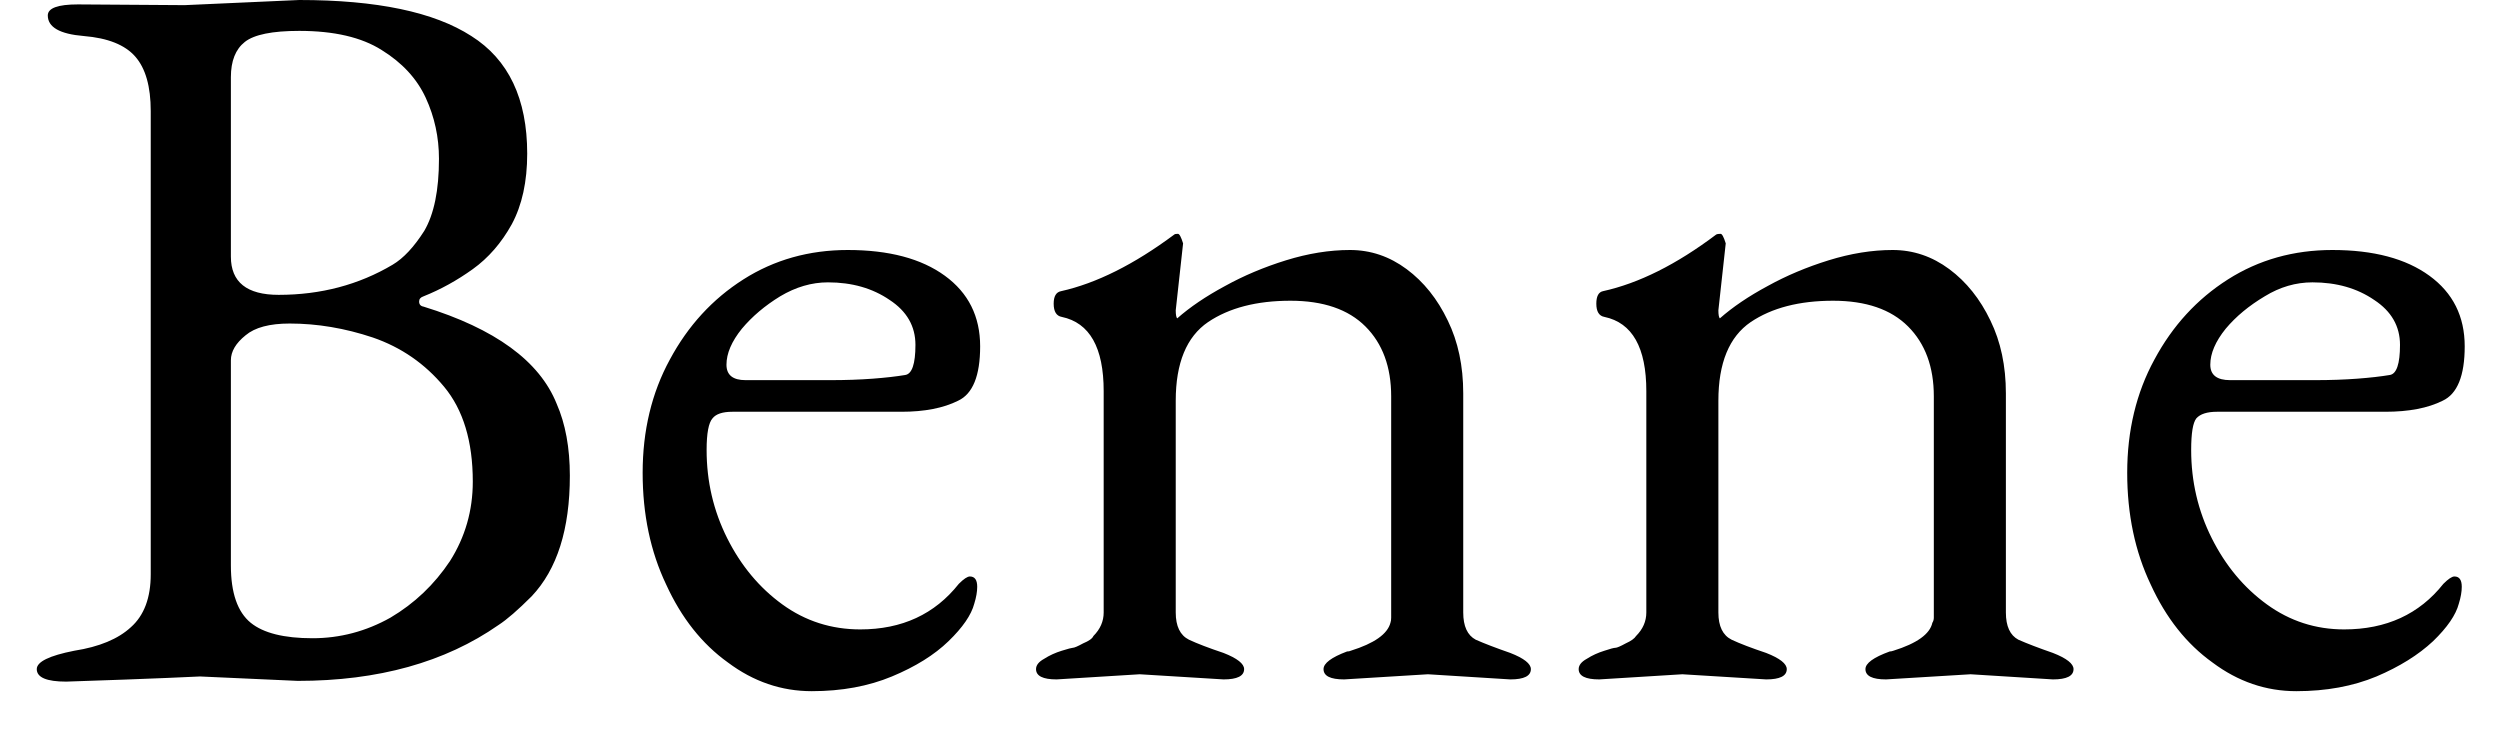 <svg width="34" height="10" viewBox="0 0 34 10" fill="none" xmlns="http://www.w3.org/2000/svg">
<path d="M4.05 9.26L2.72 9.2C2.72 9.2 2.57 9.207 2.27 9.22C1.963 9.233 1.507 9.25 0.9 9.27C0.633 9.27 0.5 9.213 0.5 9.1C0.5 9 0.67 8.917 1.01 8.85C1.35 8.797 1.607 8.69 1.78 8.53C1.96 8.37 2.05 8.13 2.05 7.81V1.51C2.05 1.177 1.98 0.93 1.84 0.77C1.7 0.61 1.467 0.517 1.14 0.49C0.813 0.463 0.65 0.37 0.65 0.21C0.65 0.11 0.787 0.06 1.06 0.06L2.51 0.07L4.07 0C5.123 0 5.903 0.163 6.41 0.49C6.917 0.81 7.17 1.343 7.17 2.09C7.17 2.47 7.1 2.79 6.96 3.05C6.82 3.303 6.643 3.507 6.43 3.66C6.217 3.813 5.993 3.937 5.76 4.03C5.72 4.043 5.7 4.067 5.7 4.1C5.7 4.14 5.72 4.163 5.76 4.17C6.733 4.47 7.337 4.91 7.57 5.49C7.69 5.763 7.75 6.09 7.75 6.47C7.75 7.197 7.577 7.743 7.23 8.11C7.043 8.297 6.893 8.427 6.78 8.5C6.053 9.007 5.143 9.26 4.05 9.26ZM3.14 1.05V3.49C3.14 3.837 3.357 4.01 3.79 4.01C4.363 4.01 4.88 3.873 5.34 3.6C5.487 3.513 5.63 3.36 5.77 3.14C5.903 2.913 5.97 2.587 5.97 2.16C5.97 1.867 5.91 1.59 5.79 1.33C5.67 1.07 5.47 0.853 5.19 0.68C4.917 0.507 4.543 0.42 4.07 0.42C3.703 0.42 3.457 0.47 3.33 0.57C3.203 0.67 3.14 0.83 3.14 1.05ZM3.14 4.9V7.69C3.14 8.063 3.23 8.323 3.41 8.47C3.583 8.61 3.863 8.68 4.25 8.68C4.623 8.68 4.977 8.587 5.31 8.4C5.637 8.207 5.907 7.95 6.12 7.63C6.327 7.303 6.43 6.943 6.43 6.55C6.43 6.003 6.3 5.573 6.04 5.26C5.78 4.947 5.457 4.723 5.07 4.59C4.69 4.463 4.313 4.4 3.94 4.4C3.667 4.4 3.467 4.453 3.34 4.56C3.207 4.667 3.14 4.78 3.14 4.9ZM13.25 8.21C13.21 8.363 13.093 8.533 12.9 8.72C12.707 8.907 12.45 9.067 12.13 9.2C11.81 9.333 11.447 9.4 11.04 9.4C10.627 9.4 10.247 9.27 9.9 9.01C9.547 8.757 9.267 8.403 9.06 7.95C8.847 7.503 8.74 6.997 8.74 6.43C8.74 5.857 8.863 5.343 9.11 4.89C9.357 4.43 9.69 4.067 10.11 3.8C10.53 3.533 11.003 3.4 11.53 3.4C12.09 3.4 12.53 3.517 12.85 3.75C13.17 3.983 13.33 4.303 13.33 4.71C13.33 5.11 13.23 5.357 13.03 5.45C12.83 5.55 12.573 5.6 12.26 5.6H9.96C9.827 5.6 9.737 5.63 9.69 5.69C9.637 5.75 9.61 5.893 9.61 6.12C9.61 6.547 9.703 6.947 9.89 7.32C10.077 7.693 10.327 7.993 10.64 8.22C10.953 8.447 11.307 8.56 11.7 8.56C12.267 8.56 12.713 8.353 13.04 7.94C13.107 7.873 13.157 7.84 13.19 7.84C13.257 7.84 13.29 7.887 13.29 7.98C13.29 8.047 13.277 8.123 13.25 8.21ZM9.88 4.96C9.88 5.1 9.967 5.17 10.14 5.17H11.29C11.503 5.17 11.697 5.163 11.87 5.15C12.043 5.137 12.19 5.12 12.31 5.1C12.403 5.087 12.45 4.95 12.45 4.69C12.45 4.437 12.333 4.233 12.1 4.08C11.867 3.92 11.587 3.84 11.26 3.84C11.04 3.84 10.823 3.903 10.61 4.03C10.403 4.157 10.23 4.303 10.09 4.47C9.95 4.643 9.88 4.807 9.88 4.96ZM16.64 9.24L15.5 9.17L14.37 9.24C14.183 9.24 14.09 9.193 14.09 9.1C14.09 9.047 14.127 9 14.2 8.96C14.273 8.913 14.353 8.877 14.44 8.85C14.527 8.823 14.577 8.81 14.59 8.81C14.61 8.81 14.657 8.79 14.73 8.75C14.81 8.717 14.857 8.683 14.87 8.65C14.963 8.557 15.01 8.45 15.01 8.33V5.32C15.01 4.727 14.82 4.39 14.44 4.31C14.367 4.297 14.33 4.237 14.33 4.13C14.33 4.03 14.363 3.973 14.43 3.96C14.91 3.853 15.423 3.597 15.97 3.19C15.977 3.183 15.993 3.18 16.02 3.18C16.04 3.18 16.063 3.223 16.09 3.31L15.99 4.22C15.99 4.28 15.997 4.317 16.01 4.33C16.183 4.177 16.4 4.03 16.66 3.89C16.913 3.75 17.19 3.633 17.49 3.54C17.79 3.447 18.08 3.4 18.36 3.4C18.64 3.4 18.897 3.487 19.13 3.66C19.363 3.833 19.55 4.067 19.69 4.36C19.83 4.647 19.9 4.977 19.9 5.35V8.33C19.9 8.517 19.957 8.64 20.07 8.7C20.19 8.753 20.347 8.813 20.54 8.88C20.727 8.953 20.82 9.027 20.82 9.1C20.82 9.193 20.727 9.24 20.54 9.24L19.42 9.17L18.28 9.24C18.093 9.24 18 9.193 18 9.1C18 9.02 18.107 8.94 18.32 8.86C18.34 8.86 18.357 8.857 18.37 8.85C18.69 8.75 18.87 8.623 18.91 8.47C18.917 8.45 18.92 8.427 18.92 8.4C18.92 8.373 18.92 8.35 18.92 8.33V5.39C18.92 4.99 18.803 4.673 18.57 4.44C18.337 4.207 17.997 4.09 17.55 4.09C17.09 4.09 16.717 4.187 16.43 4.38C16.137 4.58 15.99 4.937 15.99 5.45V8.33C15.99 8.517 16.05 8.64 16.17 8.7C16.283 8.753 16.44 8.813 16.64 8.88C16.827 8.953 16.92 9.027 16.92 9.1C16.92 9.193 16.827 9.24 16.64 9.24ZM24.02 9.24L22.88 9.17L21.75 9.24C21.563 9.24 21.47 9.193 21.47 9.1C21.47 9.047 21.507 9 21.58 8.96C21.653 8.913 21.733 8.877 21.82 8.85C21.9 8.823 21.95 8.81 21.97 8.81C21.99 8.81 22.037 8.79 22.11 8.75C22.183 8.717 22.23 8.683 22.25 8.65C22.343 8.557 22.39 8.45 22.39 8.33V5.32C22.39 4.727 22.2 4.39 21.82 4.31C21.747 4.297 21.71 4.237 21.71 4.13C21.71 4.03 21.74 3.973 21.8 3.96C22.287 3.853 22.8 3.597 23.34 3.19C23.353 3.183 23.373 3.18 23.4 3.18C23.42 3.18 23.443 3.223 23.47 3.31L23.37 4.22C23.37 4.28 23.377 4.317 23.39 4.33C23.563 4.177 23.78 4.03 24.04 3.89C24.293 3.75 24.57 3.633 24.87 3.54C25.17 3.447 25.46 3.4 25.74 3.4C26.02 3.4 26.277 3.487 26.51 3.66C26.743 3.833 26.93 4.067 27.07 4.36C27.21 4.647 27.28 4.977 27.28 5.35V8.33C27.28 8.517 27.337 8.64 27.45 8.7C27.57 8.753 27.727 8.813 27.92 8.88C28.107 8.953 28.2 9.027 28.2 9.1C28.2 9.193 28.107 9.24 27.92 9.24L26.8 9.17L25.65 9.24C25.463 9.24 25.37 9.193 25.37 9.1C25.37 9.02 25.48 8.94 25.7 8.86C25.713 8.86 25.73 8.857 25.75 8.85C26.07 8.75 26.247 8.623 26.28 8.47C26.293 8.45 26.3 8.427 26.3 8.4C26.3 8.373 26.3 8.35 26.3 8.33V5.39C26.3 4.99 26.183 4.673 25.95 4.44C25.717 4.207 25.377 4.09 24.93 4.09C24.47 4.09 24.097 4.187 23.81 4.38C23.517 4.58 23.37 4.937 23.37 5.45V8.33C23.37 8.517 23.43 8.64 23.55 8.7C23.663 8.753 23.82 8.813 24.02 8.88C24.207 8.953 24.3 9.027 24.3 9.1C24.3 9.193 24.207 9.24 24.02 9.24ZM33.44 8.21C33.4 8.363 33.283 8.533 33.09 8.72C32.89 8.907 32.633 9.067 32.32 9.2C32 9.333 31.637 9.4 31.23 9.4C30.817 9.4 30.437 9.27 30.09 9.01C29.737 8.757 29.457 8.403 29.25 7.95C29.037 7.503 28.93 6.997 28.93 6.43C28.93 5.857 29.053 5.343 29.3 4.89C29.547 4.43 29.88 4.067 30.3 3.8C30.72 3.533 31.193 3.4 31.72 3.4C32.28 3.4 32.72 3.517 33.04 3.75C33.36 3.983 33.52 4.303 33.52 4.71C33.52 5.11 33.42 5.357 33.22 5.45C33.02 5.55 32.76 5.6 32.44 5.6H30.15C30.017 5.6 29.923 5.63 29.87 5.69C29.823 5.75 29.8 5.893 29.8 6.12C29.8 6.547 29.893 6.947 30.08 7.32C30.267 7.693 30.517 7.993 30.83 8.22C31.143 8.447 31.493 8.56 31.88 8.56C32.453 8.56 32.903 8.353 33.23 7.94C33.297 7.873 33.347 7.84 33.38 7.84C33.447 7.84 33.48 7.887 33.48 7.98C33.48 8.047 33.467 8.123 33.44 8.21ZM30.06 4.96C30.06 5.1 30.15 5.17 30.33 5.17H31.48C31.693 5.17 31.887 5.163 32.06 5.15C32.233 5.137 32.38 5.12 32.5 5.1C32.593 5.087 32.64 4.95 32.64 4.69C32.64 4.437 32.523 4.233 32.29 4.08C32.057 3.92 31.777 3.84 31.45 3.84C31.223 3.84 31.007 3.903 30.8 4.03C30.587 4.157 30.41 4.303 30.27 4.47C30.13 4.643 30.06 4.807 30.06 4.96Z" fill="black"/>
</svg>

